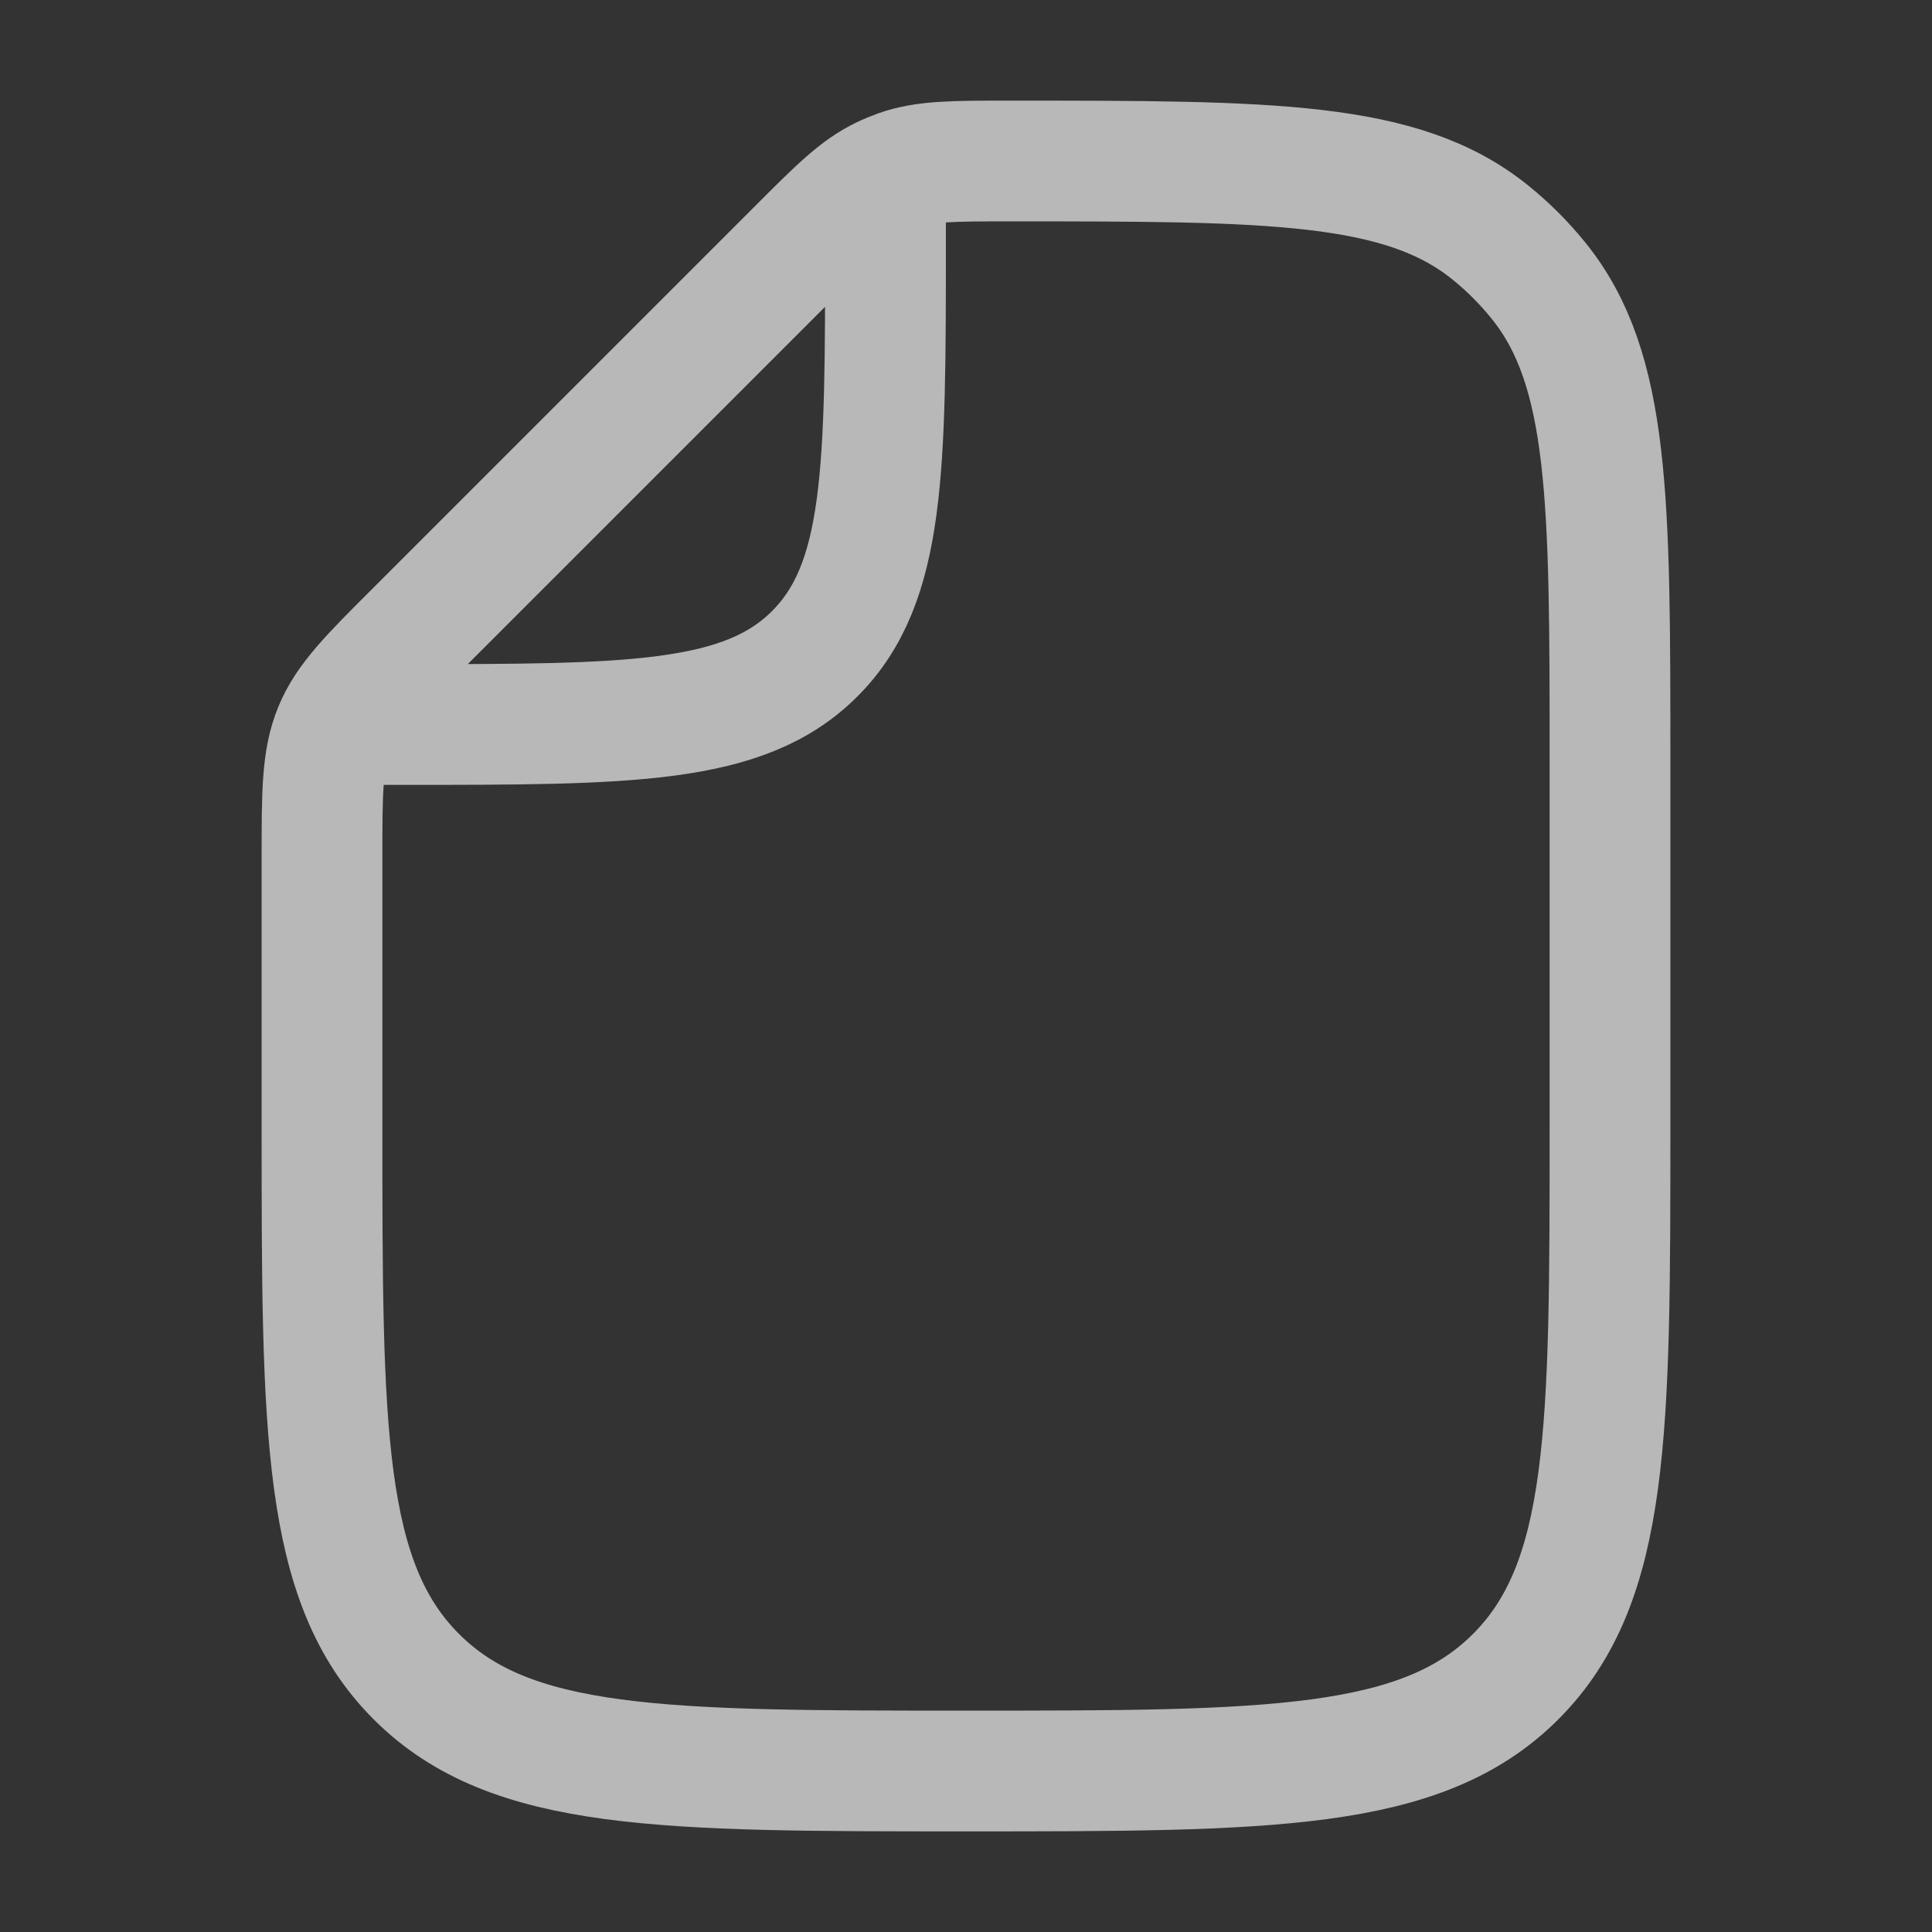<svg width="24" height="24" viewBox="0 0 24 24" fill="none" xmlns="http://www.w3.org/2000/svg">
<rect x="0" y="0" width="24" height="24" fill="#333333" stroke="none"/>
<g opacity="0.65">
<path d="M11 2.5V3C11 5.828 11 7.243 10.121 8.121C9.243 9 7.828 9 5 9H4.5M4 10.657V14C4 17.771 4 19.657 5.172 20.828C6.343 22 8.229 22 12 22C15.771 22 17.657 22 18.828 20.828C20 19.657 20 17.771 20 14V9.456C20 6.211 20 4.588 19.114 3.489C18.935 3.267 18.733 3.065 18.511 2.886C17.412 2 15.789 2 12.544 2C11.839 2 11.486 2 11.163 2.114C11.096 2.138 11.03 2.165 10.966 2.196C10.656 2.344 10.407 2.593 9.908 3.092L5.172 7.828C4.593 8.406 4.304 8.695 4.152 9.063C4 9.431 4 9.839 4 10.657Z" stroke="white" stroke-width="1.5" stroke-linecap="round" stroke-linejoin="round"/>
</g>
</svg>
